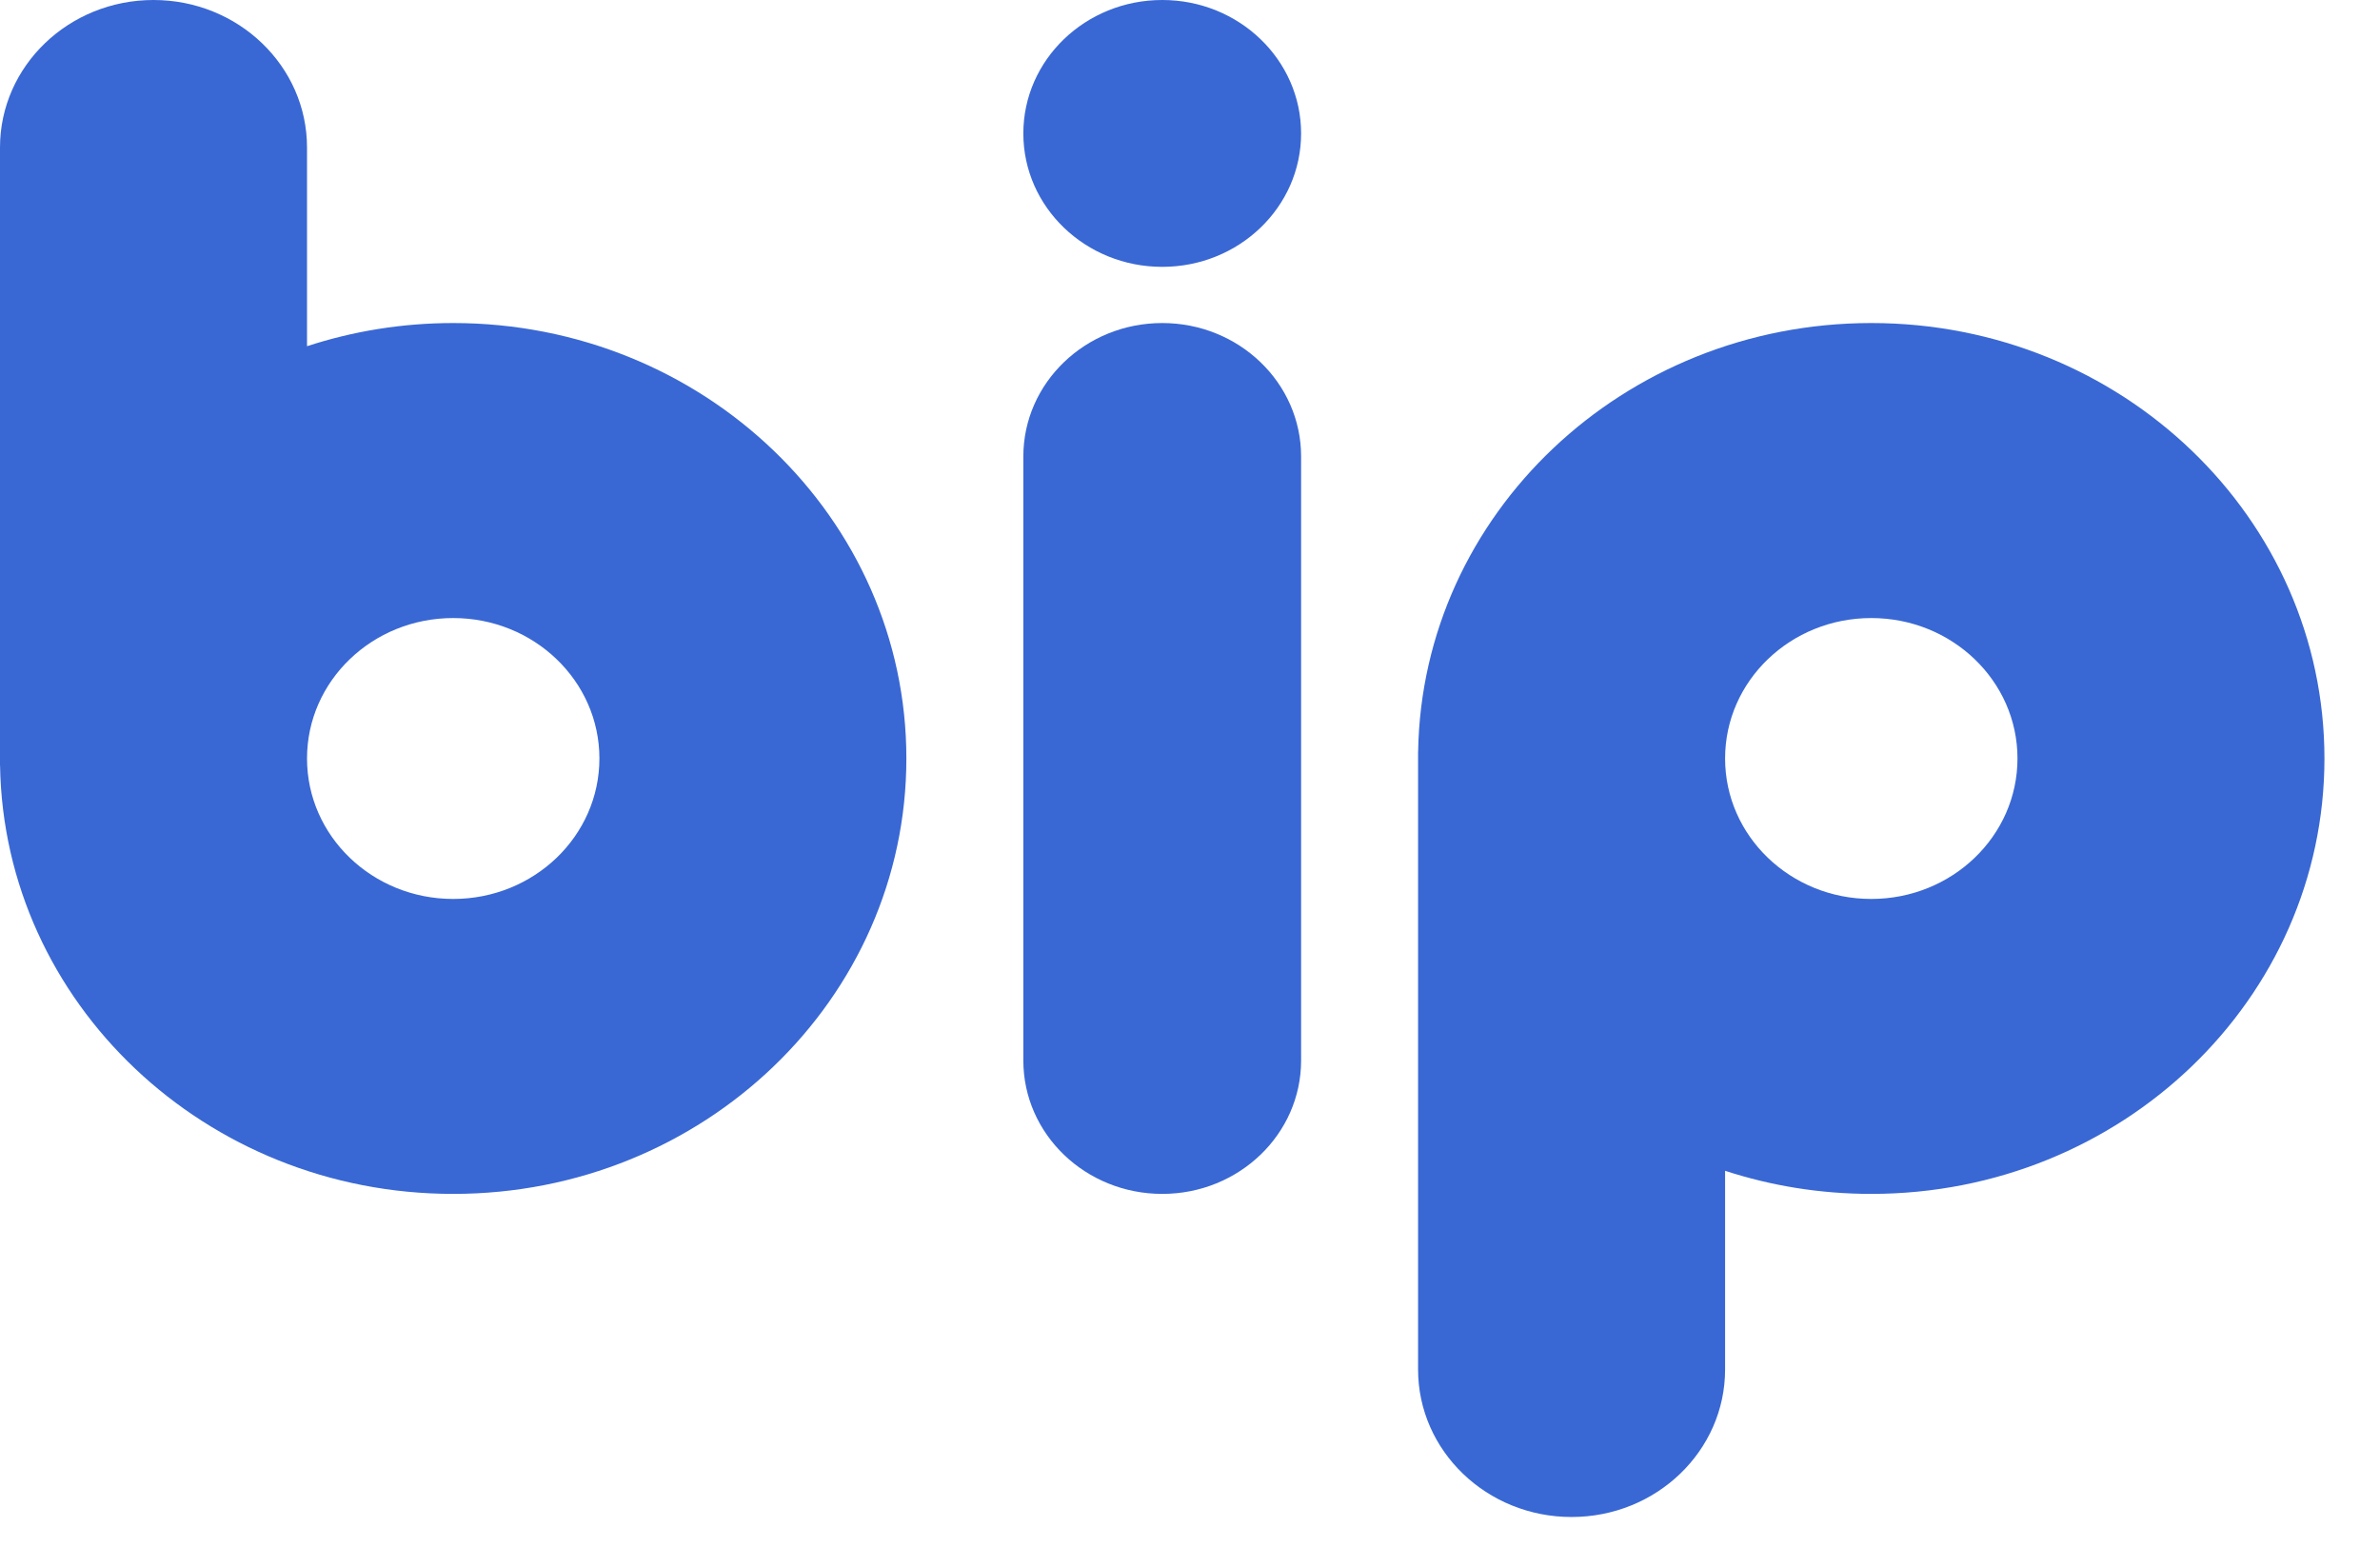 <svg width="41" height="27" viewBox="0 0 41 27" fill="none" xmlns="http://www.w3.org/2000/svg">
<path fill-rule="evenodd" clip-rule="evenodd" d="M2.644 0C1.184 0 0 1.138 0 2.541V13.187L0.001 13.187C0.068 17.274 3.537 20.567 7.807 20.567C12.119 20.567 15.614 17.209 15.614 13.066C15.614 8.924 12.119 5.565 7.807 5.565C6.926 5.565 6.079 5.706 5.289 5.964V2.541C5.289 1.138 4.105 0 2.644 0ZM10.326 13.066C10.326 14.403 9.198 15.486 7.807 15.486C6.416 15.486 5.289 14.403 5.289 13.066C5.289 11.73 6.416 10.647 7.807 10.647C9.198 10.647 10.326 11.73 10.326 13.066Z" fill="#3968D4"/>
<path fill-rule="evenodd" clip-rule="evenodd" d="M29.718 20.169C30.508 20.427 31.355 20.567 32.236 20.567C36.548 20.567 40.043 17.209 40.043 13.066C40.043 8.924 36.548 5.565 32.236 5.565C27.966 5.565 24.497 8.859 24.43 12.947L24.429 12.945V23.592C24.429 24.995 25.613 26.133 27.073 26.133C28.534 26.133 29.718 24.995 29.718 23.592V20.169ZM34.755 13.066C34.755 14.403 33.627 15.486 32.236 15.486C30.845 15.486 29.718 14.403 29.718 13.066C29.718 11.73 30.845 10.647 32.236 10.647C33.627 10.647 34.755 11.73 34.755 13.066Z" fill="#3968D4"/>
<path d="M20.022 4.597C21.343 4.597 22.414 3.568 22.414 2.299C22.414 1.029 21.343 0 20.022 0C18.7 0 17.629 1.029 17.629 2.299C17.629 3.568 18.7 4.597 20.022 4.597Z" fill="#3968D4"/>
<path d="M17.629 7.864C17.629 6.594 18.7 5.565 20.022 5.565C21.343 5.565 22.414 6.594 22.414 7.864V18.269C22.414 19.538 21.343 20.567 20.022 20.567C18.7 20.567 17.629 19.538 17.629 18.269V7.864Z" fill="#3968D4"/>
</svg>
